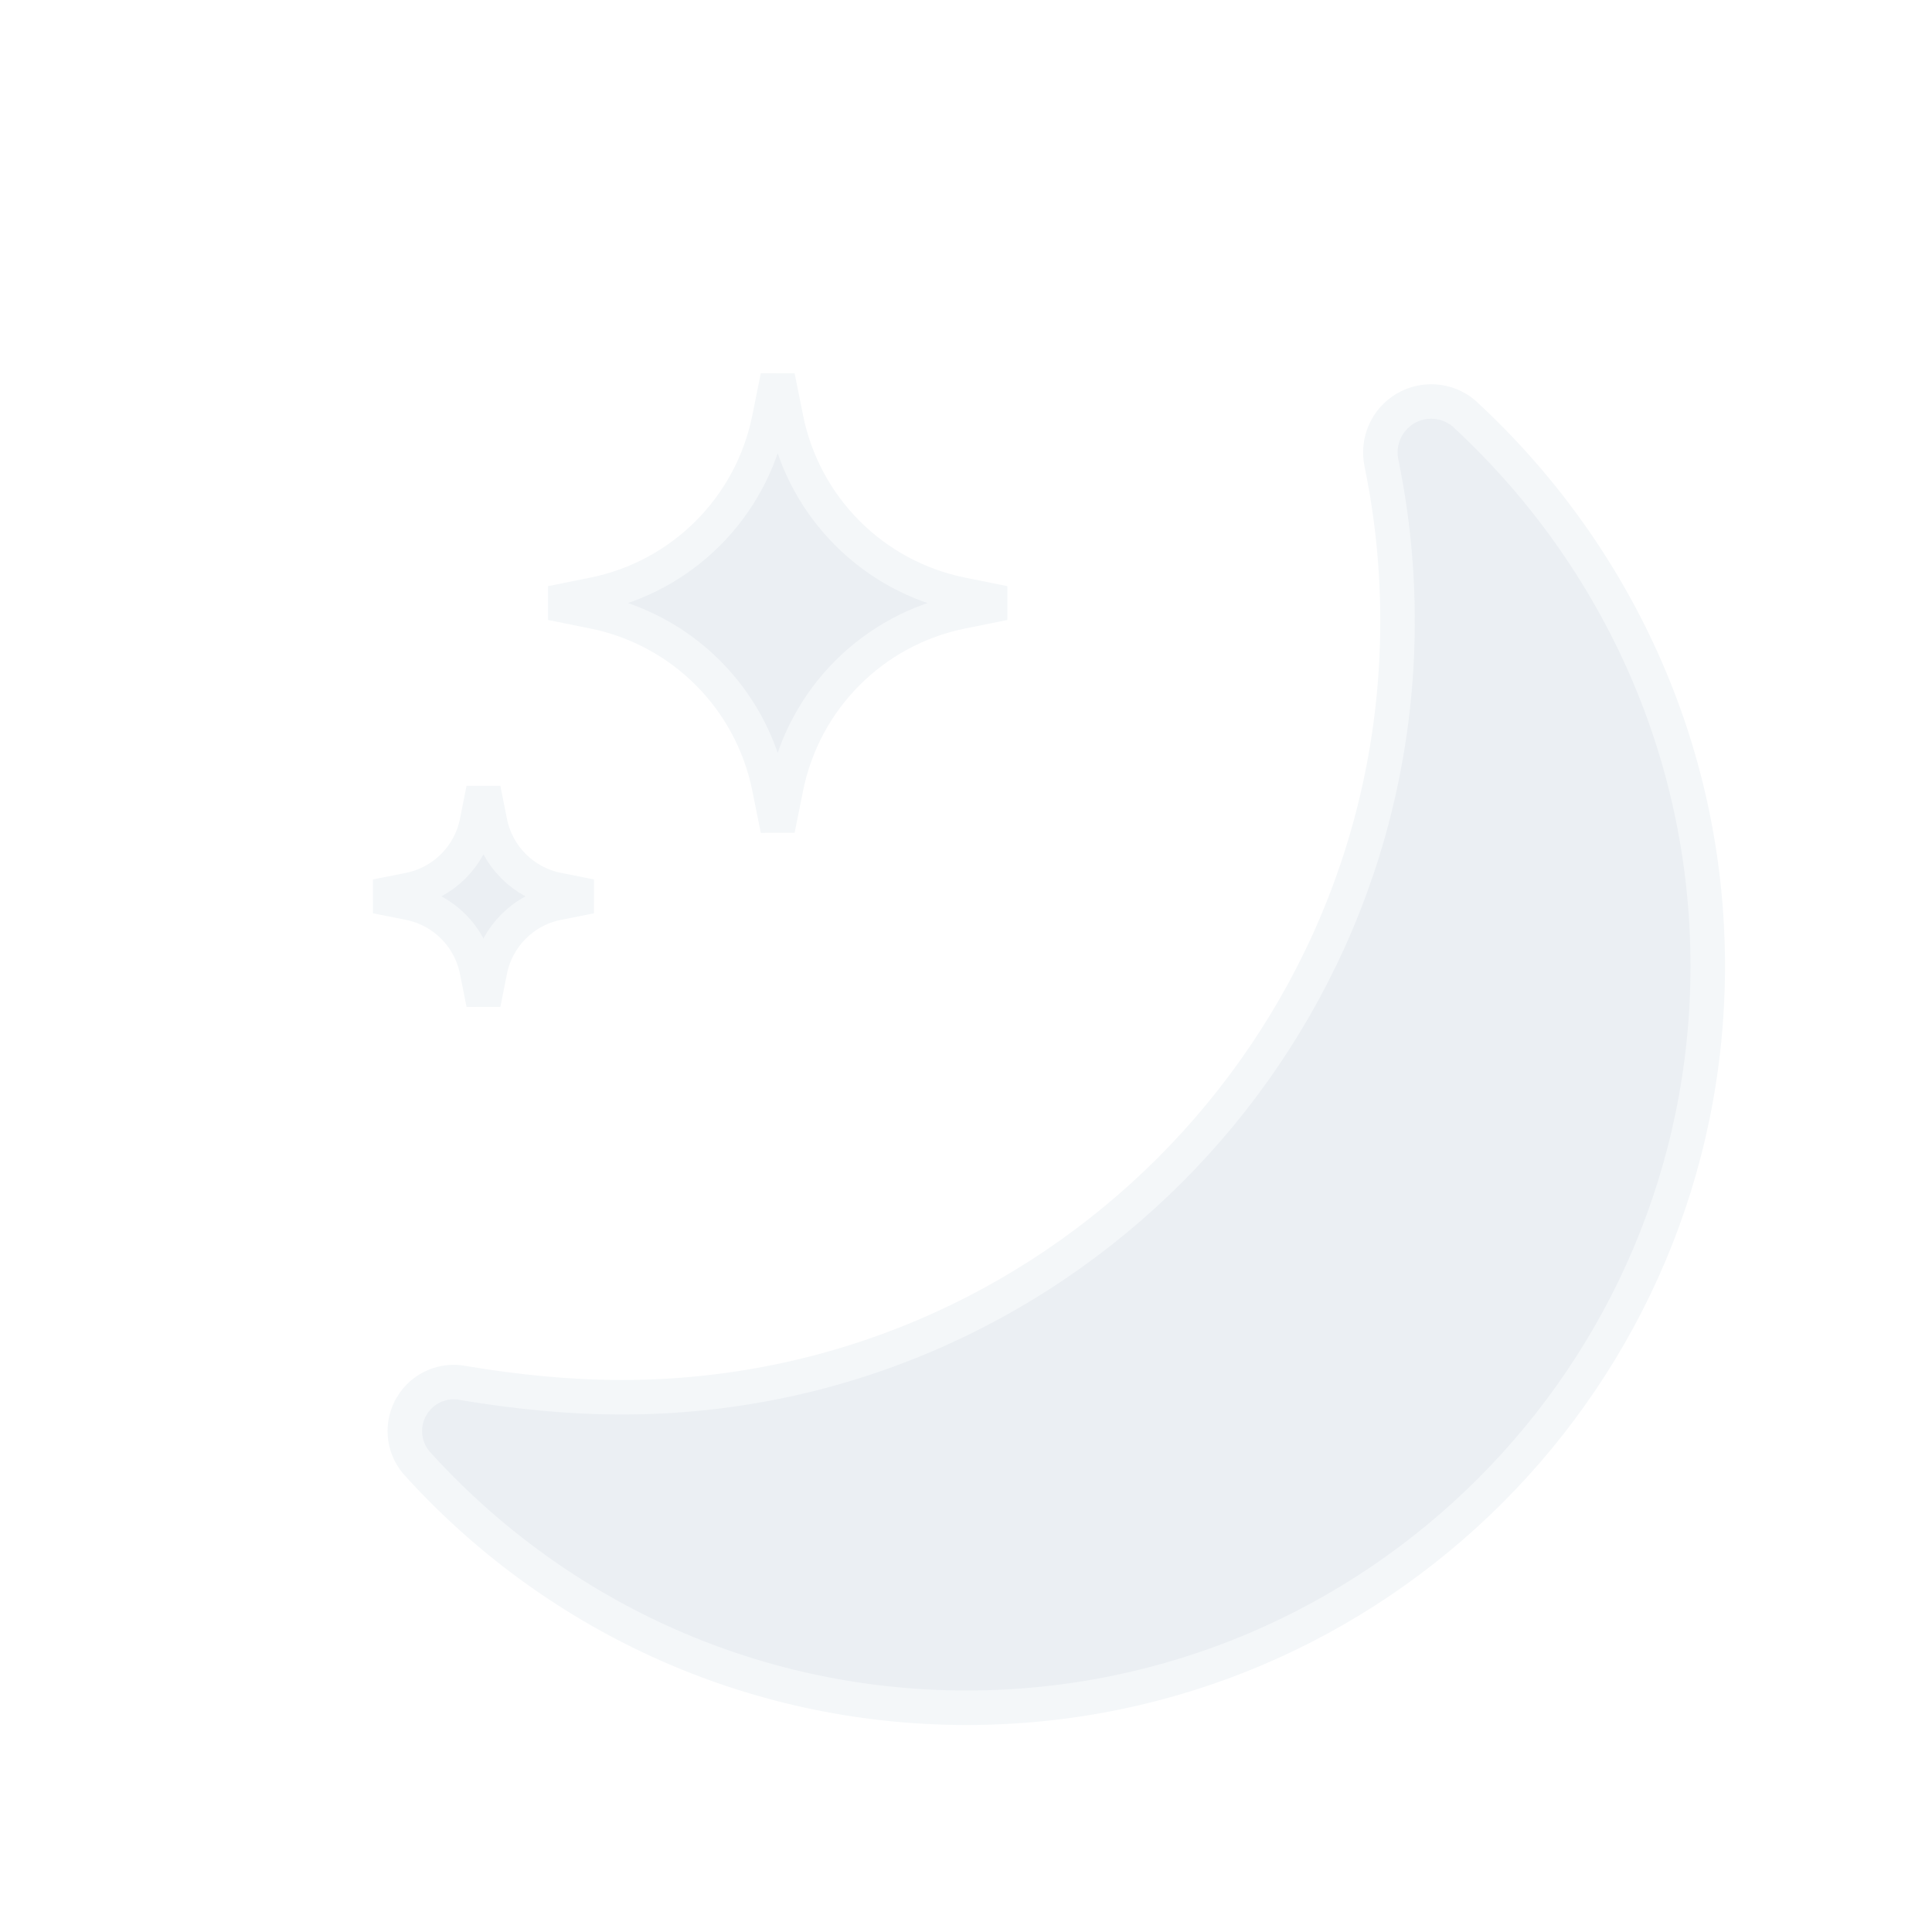 <svg width="56" height="56" viewBox="0 0 56 56" fill="none" xmlns="http://www.w3.org/2000/svg">
<g filter="url(#filter0_di_26_243)">
<path d="M34.066 7.54L34.066 7.539L34.041 7.415C33.914 6.798 34.189 6.169 34.727 5.847L34.727 5.847C35.263 5.526 35.941 5.578 36.423 5.975C40.755 9.959 43.5 15.661 43.5 21.999C43.5 33.866 33.874 43.5 22.019 43.5C15.686 43.5 9.991 40.752 6.057 36.381C5.677 35.918 5.627 35.266 5.936 34.751L5.936 34.75C6.245 34.233 6.847 33.968 7.437 34.089L7.446 34.091L7.455 34.093C8.934 34.338 10.459 34.5 12.027 34.5C24.436 34.5 34.508 24.417 34.508 11.999C34.508 10.473 34.356 8.982 34.066 7.54Z" fill="#EBEFF3" stroke="#F4F7F9"/>
<path d="M21.88 11.234C22.295 11.319 22.709 11.402 23.101 11.48C22.709 11.558 22.295 11.641 21.881 11.726C19.311 12.243 17.304 14.252 16.787 16.824C16.703 17.238 16.619 17.651 16.542 18.043C16.464 17.651 16.381 17.238 16.297 16.824C15.78 14.252 13.773 12.243 11.203 11.726C10.789 11.641 10.375 11.558 9.983 11.48C10.375 11.402 10.789 11.319 11.204 11.234C13.773 10.717 15.78 8.708 16.297 6.137C16.381 5.722 16.464 5.309 16.542 4.917C16.619 5.309 16.703 5.722 16.787 6.136C17.304 8.708 19.311 10.717 21.88 11.234Z" fill="#EBEFF3" stroke="#F4F7F9"/>
<path d="M7.845 17.719C7.898 17.451 7.955 17.164 8.013 16.875C8.079 17.204 8.144 17.531 8.203 17.829L8.203 17.83C8.401 18.82 9.173 19.593 10.162 19.791L10.163 19.791C10.462 19.851 10.79 19.916 11.119 19.982C10.79 20.047 10.462 20.113 10.163 20.172L10.162 20.172C9.173 20.37 8.401 21.143 8.203 22.133L8.203 22.134C8.144 22.432 8.079 22.759 8.013 23.088C7.961 22.829 7.91 22.571 7.862 22.327C7.849 22.262 7.836 22.197 7.823 22.134L7.823 22.133C7.626 21.143 6.853 20.37 5.864 20.172L5.863 20.172C5.564 20.113 5.236 20.047 4.907 19.982C5.236 19.916 5.564 19.851 5.863 19.791L5.864 19.791C6.853 19.593 7.626 18.82 7.823 17.83L7.823 17.829C7.83 17.793 7.838 17.756 7.845 17.719Z" fill="#EBEFF3" stroke="#F4F7F9"/>
</g>
<defs>
<filter id="filter0_di_26_243" x="0" y="0" width="56" height="56" filterUnits="userSpaceOnUse" color-interpolation-filters="sRGB">
<feFlood flood-opacity="0" result="BackgroundImageFix"/>
<feColorMatrix in="SourceAlpha" type="matrix" values="0 0 0 0 0 0 0 0 0 0 0 0 0 0 0 0 0 0 127 0" result="hardAlpha"/>
<feOffset dx="4" dy="4"/>
<feGaussianBlur stdDeviation="4"/>
<feComposite in2="hardAlpha" operator="out"/>
<feColorMatrix type="matrix" values="0 0 0 0 1 0 0 0 0 1 0 0 0 0 1 0 0 0 0.75 0"/>
<feBlend mode="normal" in2="BackgroundImageFix" result="effect1_dropShadow_26_243"/>
<feBlend mode="normal" in="SourceGraphic" in2="effect1_dropShadow_26_243" result="shape"/>
<feColorMatrix in="SourceAlpha" type="matrix" values="0 0 0 0 0 0 0 0 0 0 0 0 0 0 0 0 0 0 127 0" result="hardAlpha"/>
<feOffset dx="2" dy="2"/>
<feGaussianBlur stdDeviation="4"/>
<feComposite in2="hardAlpha" operator="arithmetic" k2="-1" k3="1"/>
<feColorMatrix type="matrix" values="0 0 0 0 0.741 0 0 0 0 0.761 0 0 0 0 0.78 0 0 0 0.75 0"/>
<feBlend mode="normal" in2="shape" result="effect2_innerShadow_26_243"/>
</filter>
</defs>
</svg>
